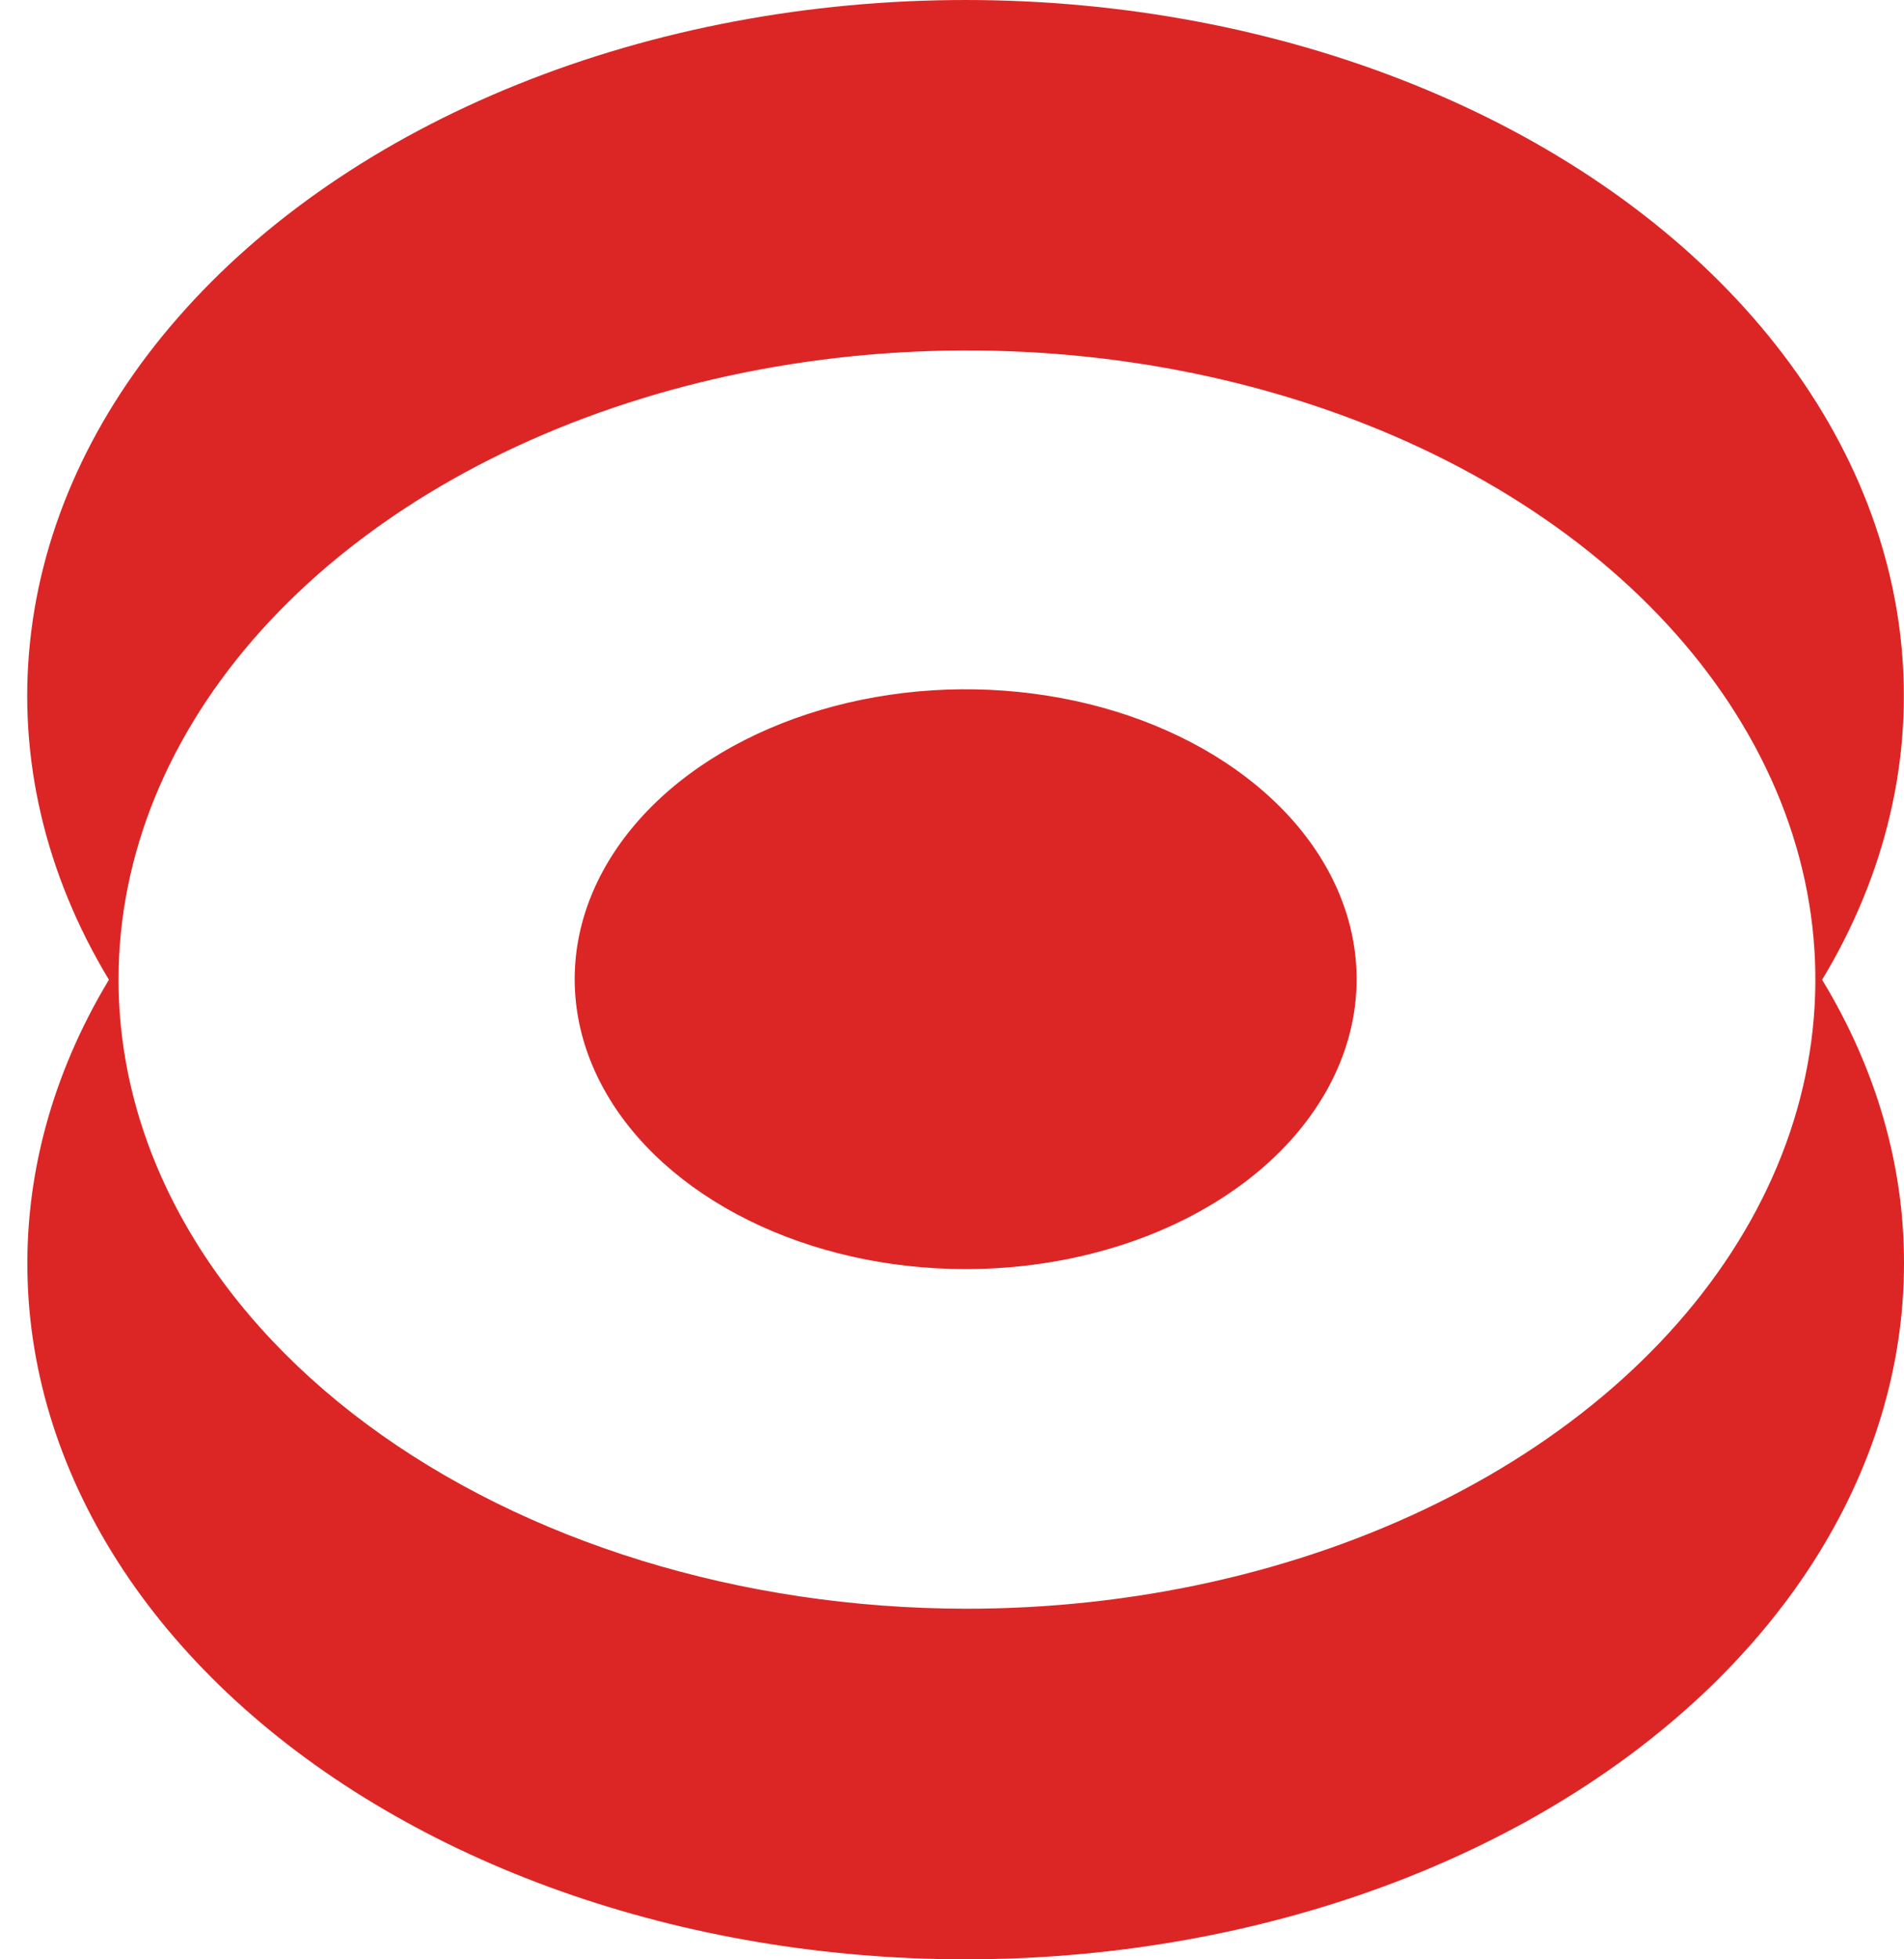 <svg width="35" height="36" viewBox="0 0 35 36" fill="none" xmlns="http://www.w3.org/2000/svg">
<path d="M35 23.215C35.004 21.418 34.491 19.641 33.495 18.002C34.67 16.055 35.168 13.922 34.946 11.796C34.724 9.67 33.787 7.619 32.222 5.83C30.657 4.04 28.513 2.57 25.985 1.552C23.457 0.533 20.626 0 17.749 0C14.872 0 12.04 0.533 9.513 1.552C6.985 2.57 4.841 4.04 3.276 5.83C1.71 7.619 0.774 9.67 0.552 11.796C0.329 13.922 0.828 16.055 2.002 18.002C0.954 19.741 0.443 21.633 0.508 23.537C0.572 25.442 1.211 27.311 2.375 29.01C3.54 30.708 5.203 32.192 7.241 33.352C9.279 34.513 11.641 35.322 14.155 35.719C16.669 36.116 19.271 36.092 21.771 35.648C24.27 35.204 26.605 34.352 28.603 33.153C30.601 31.954 32.212 30.44 33.319 28.721C34.426 27.001 35 25.12 35 23.215ZM2.179 18.002C2.178 15.715 3.093 13.479 4.807 11.577C6.521 9.676 8.958 8.194 11.809 7.319C14.66 6.444 17.797 6.215 20.824 6.662C23.85 7.109 26.629 8.212 28.81 9.83C30.99 11.448 32.474 13.509 33.074 15.753C33.673 17.997 33.361 20.321 32.177 22.433C30.993 24.545 28.991 26.35 26.423 27.618C23.855 28.886 20.837 29.561 17.751 29.558C13.62 29.553 9.66 28.333 6.74 26.167C3.821 24 2.181 21.064 2.179 18.002ZM17.751 23.318C16.33 23.318 14.94 23.006 13.758 22.42C12.576 21.835 11.655 21.003 11.111 20.03C10.567 19.056 10.425 17.985 10.702 16.952C10.98 15.919 11.664 14.97 12.669 14.225C13.674 13.48 14.955 12.973 16.349 12.767C17.743 12.561 19.188 12.667 20.502 13.07C21.815 13.473 22.937 14.156 23.727 15.032C24.517 15.908 24.938 16.938 24.938 17.991C24.938 19.404 24.181 20.759 22.833 21.758C21.485 22.757 19.657 23.318 17.751 23.318Z" fill="#DC2626"/>
</svg>
